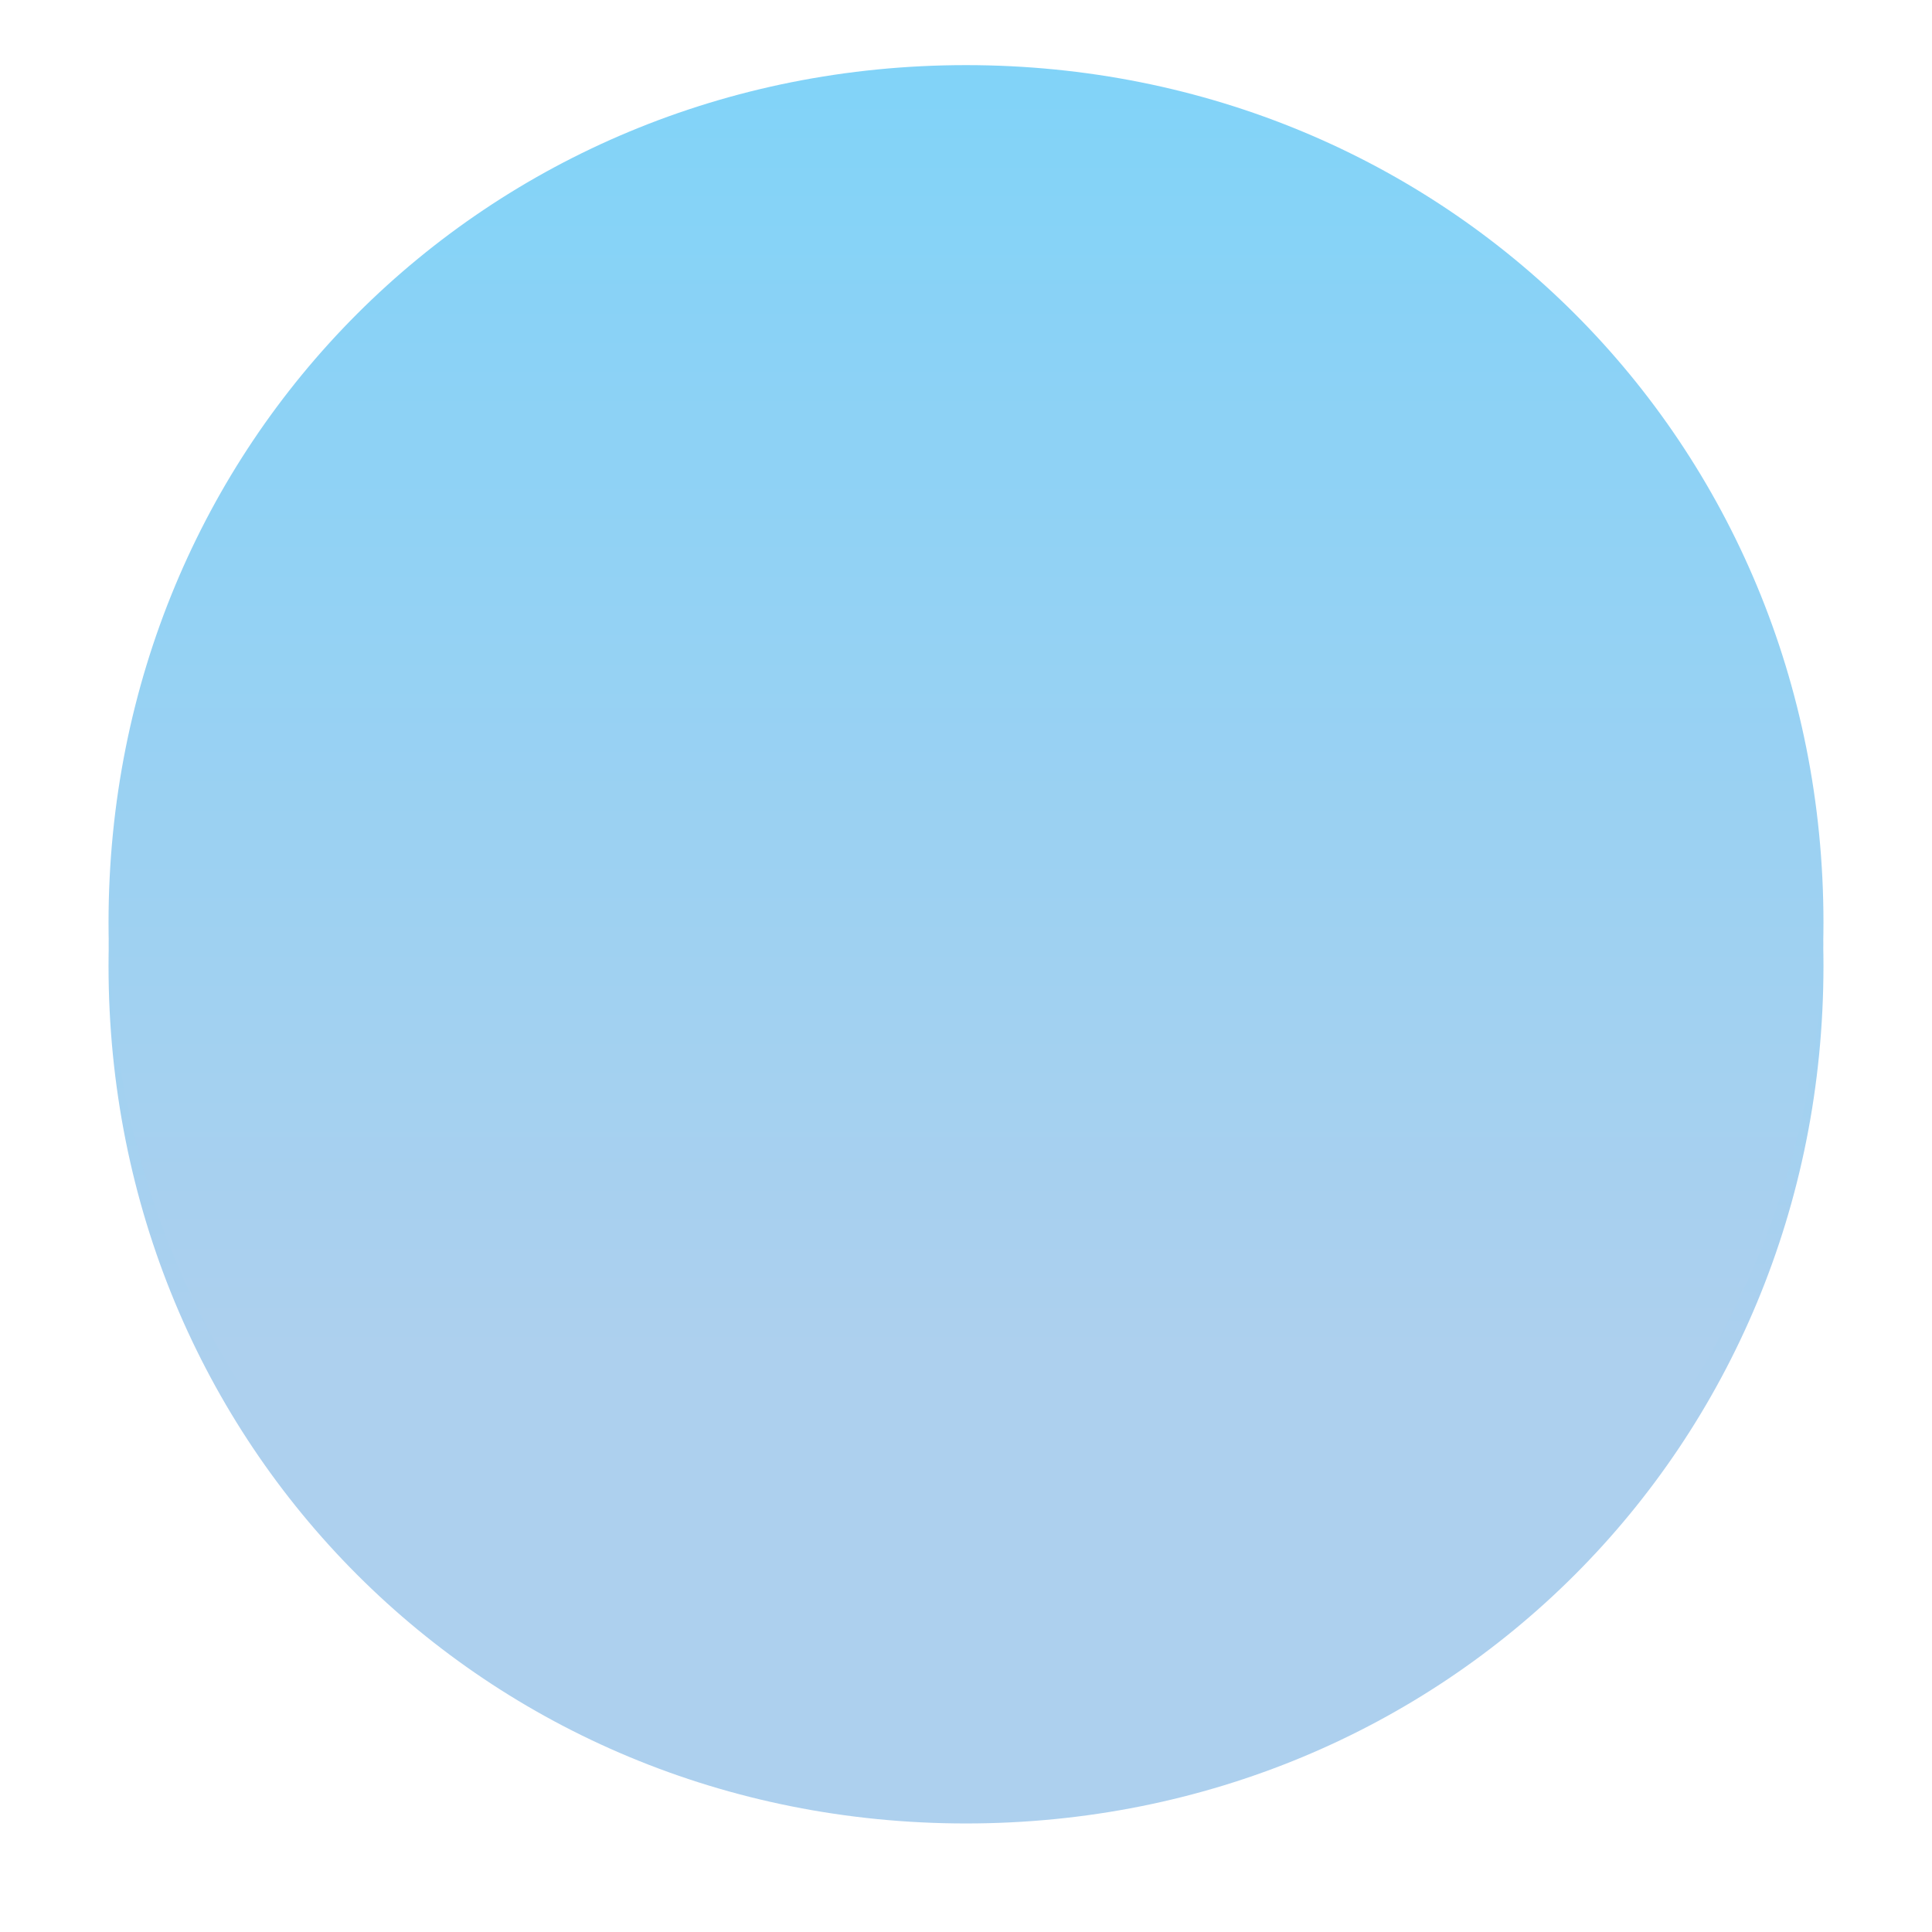 ﻿<?xml version="1.0" encoding="utf-8"?>
<svg version="1.1" xmlns:xlink="http://www.w3.org/1999/xlink" width="89px" height="89px" xmlns="http://www.w3.org/2000/svg">
  <defs>
    <linearGradient gradientUnits="userSpaceOnUse" x1="179.5" y1="367" x2="179.5" y2="426.25" id="LinearGradient34">
      <stop id="Stop35" stop-color="#81d3f8" offset="0" />
      <stop id="Stop36" stop-color="#add0ee" offset="1" />
    </linearGradient>
    <filter x="135px" y="364px" width="89px" height="89px" filterUnits="userSpaceOnUse" id="filter37">
      <feOffset dx="0" dy="2" in="SourceAlpha" result="shadowOffsetInner" />
      <feGaussianBlur stdDeviation="2.5" in="shadowOffsetInner" result="shadowGaussian" />
      <feComposite in2="shadowGaussian" operator="atop" in="SourceAlpha" result="shadowComposite" />
      <feColorMatrix type="matrix" values="0 0 0 0 0  0 0 0 0 0  0 0 0 0 0  0 0 0 0.349 0  " in="shadowComposite" />
    </filter>
    <g id="widget38">
      <path d="M 179.5 367  C 201.62 367  219 384.38  219 406.5  C 219 428.62  201.62 446  179.5 446  C 157.38 446  140 428.62  140 406.5  C 140 384.38  157.38 367  179.5 367  Z " fill-rule="nonzero" fill="url(#LinearGradient34)" stroke="none" />
    </g>
  </defs>
  <g transform="matrix(1 0 0 1 -135 -364 )">
    <use xlink:href="#widget38" filter="url(#filter37)" />
    <use xlink:href="#widget38" />
  </g>
</svg>